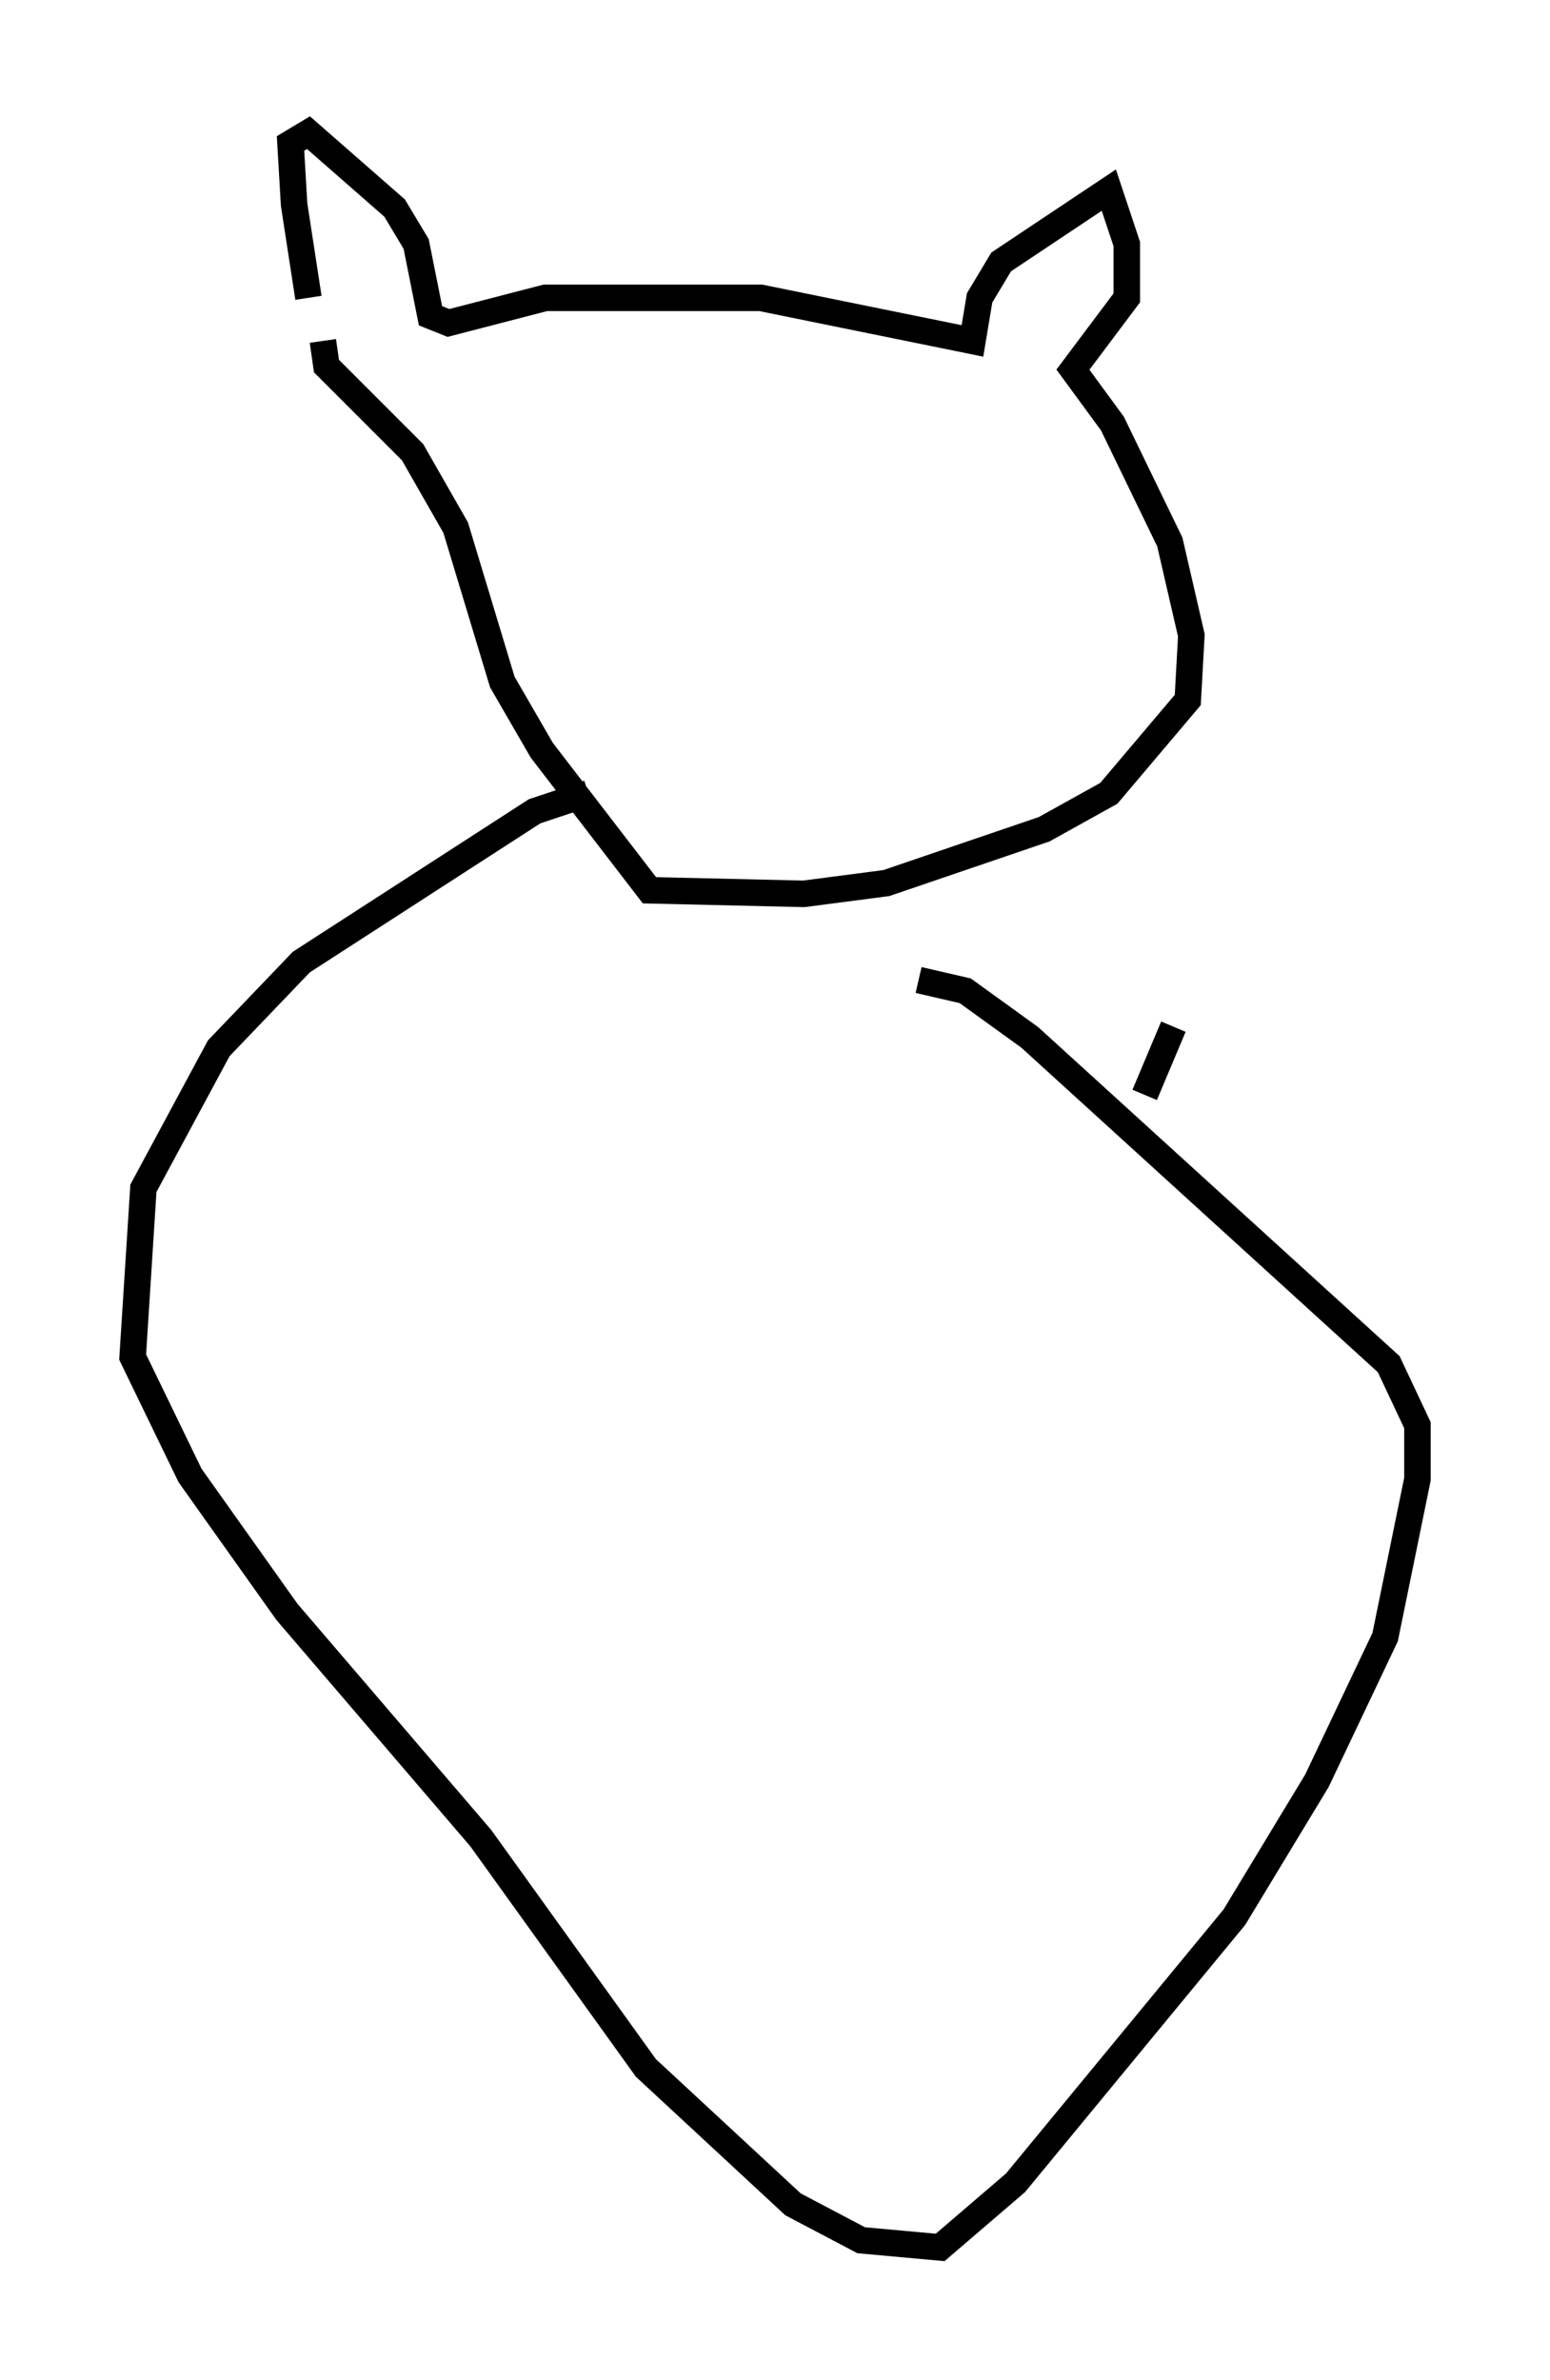 <?xml version="1.0" encoding="utf-8" ?>
<svg baseProfile="full" height="89.701" version="1.1" width="58.443" xmlns="http://www.w3.org/2000/svg" xmlns:ev="http://www.w3.org/2001/xml-events" xmlns:xlink="http://www.w3.org/1999/xlink"><defs /><rect fill="white" height="89.701" width="58.443" x="0" y="0" /><path d="M12.442, 13.254 m-0.812, -2.03 l-0.541, -3.518 -0.135, -2.3 l0.677, -0.406 3.248, 2.842 l0.812, 1.353 0.541, 2.706 l0.677, 0.271 3.654, -0.947 l8.119, 0.0 7.984, 1.624 l0.271, -1.624 0.812, -1.353 l4.059, -2.706 0.677, 2.03 l0.0, 2.03 -2.03, 2.706 l1.488, 2.03 2.165, 4.465 l0.812, 3.518 -0.135, 2.436 l-2.977, 3.518 -2.436, 1.353 l-5.954, 2.03 -3.112, 0.406 l-5.819, -0.135 -4.059, -5.277 l-1.488, -2.571 -1.759, -5.819 l-1.624, -2.842 -3.248, -3.248 l-0.135, -0.947 m10.013, 17.05 l-2.03, 0.677 -8.796, 5.683 l-3.112, 3.248 -2.842, 5.277 l-0.406, 6.36 2.165, 4.465 l3.654, 5.142 7.307, 8.525 l6.225, 8.66 5.548, 5.142 l2.571, 1.353 2.977, 0.271 l2.842, -2.436 8.254, -10.013 l3.112, -5.142 2.571, -5.413 l1.218, -5.954 0.0, -2.03 l-1.083, -2.3 -13.532, -12.314 l-2.436, -1.759 -1.759, -0.406 m8.525, 4.33 l1.083, -2.571 " fill="none" stroke="black" stroke-width="1" /></svg>